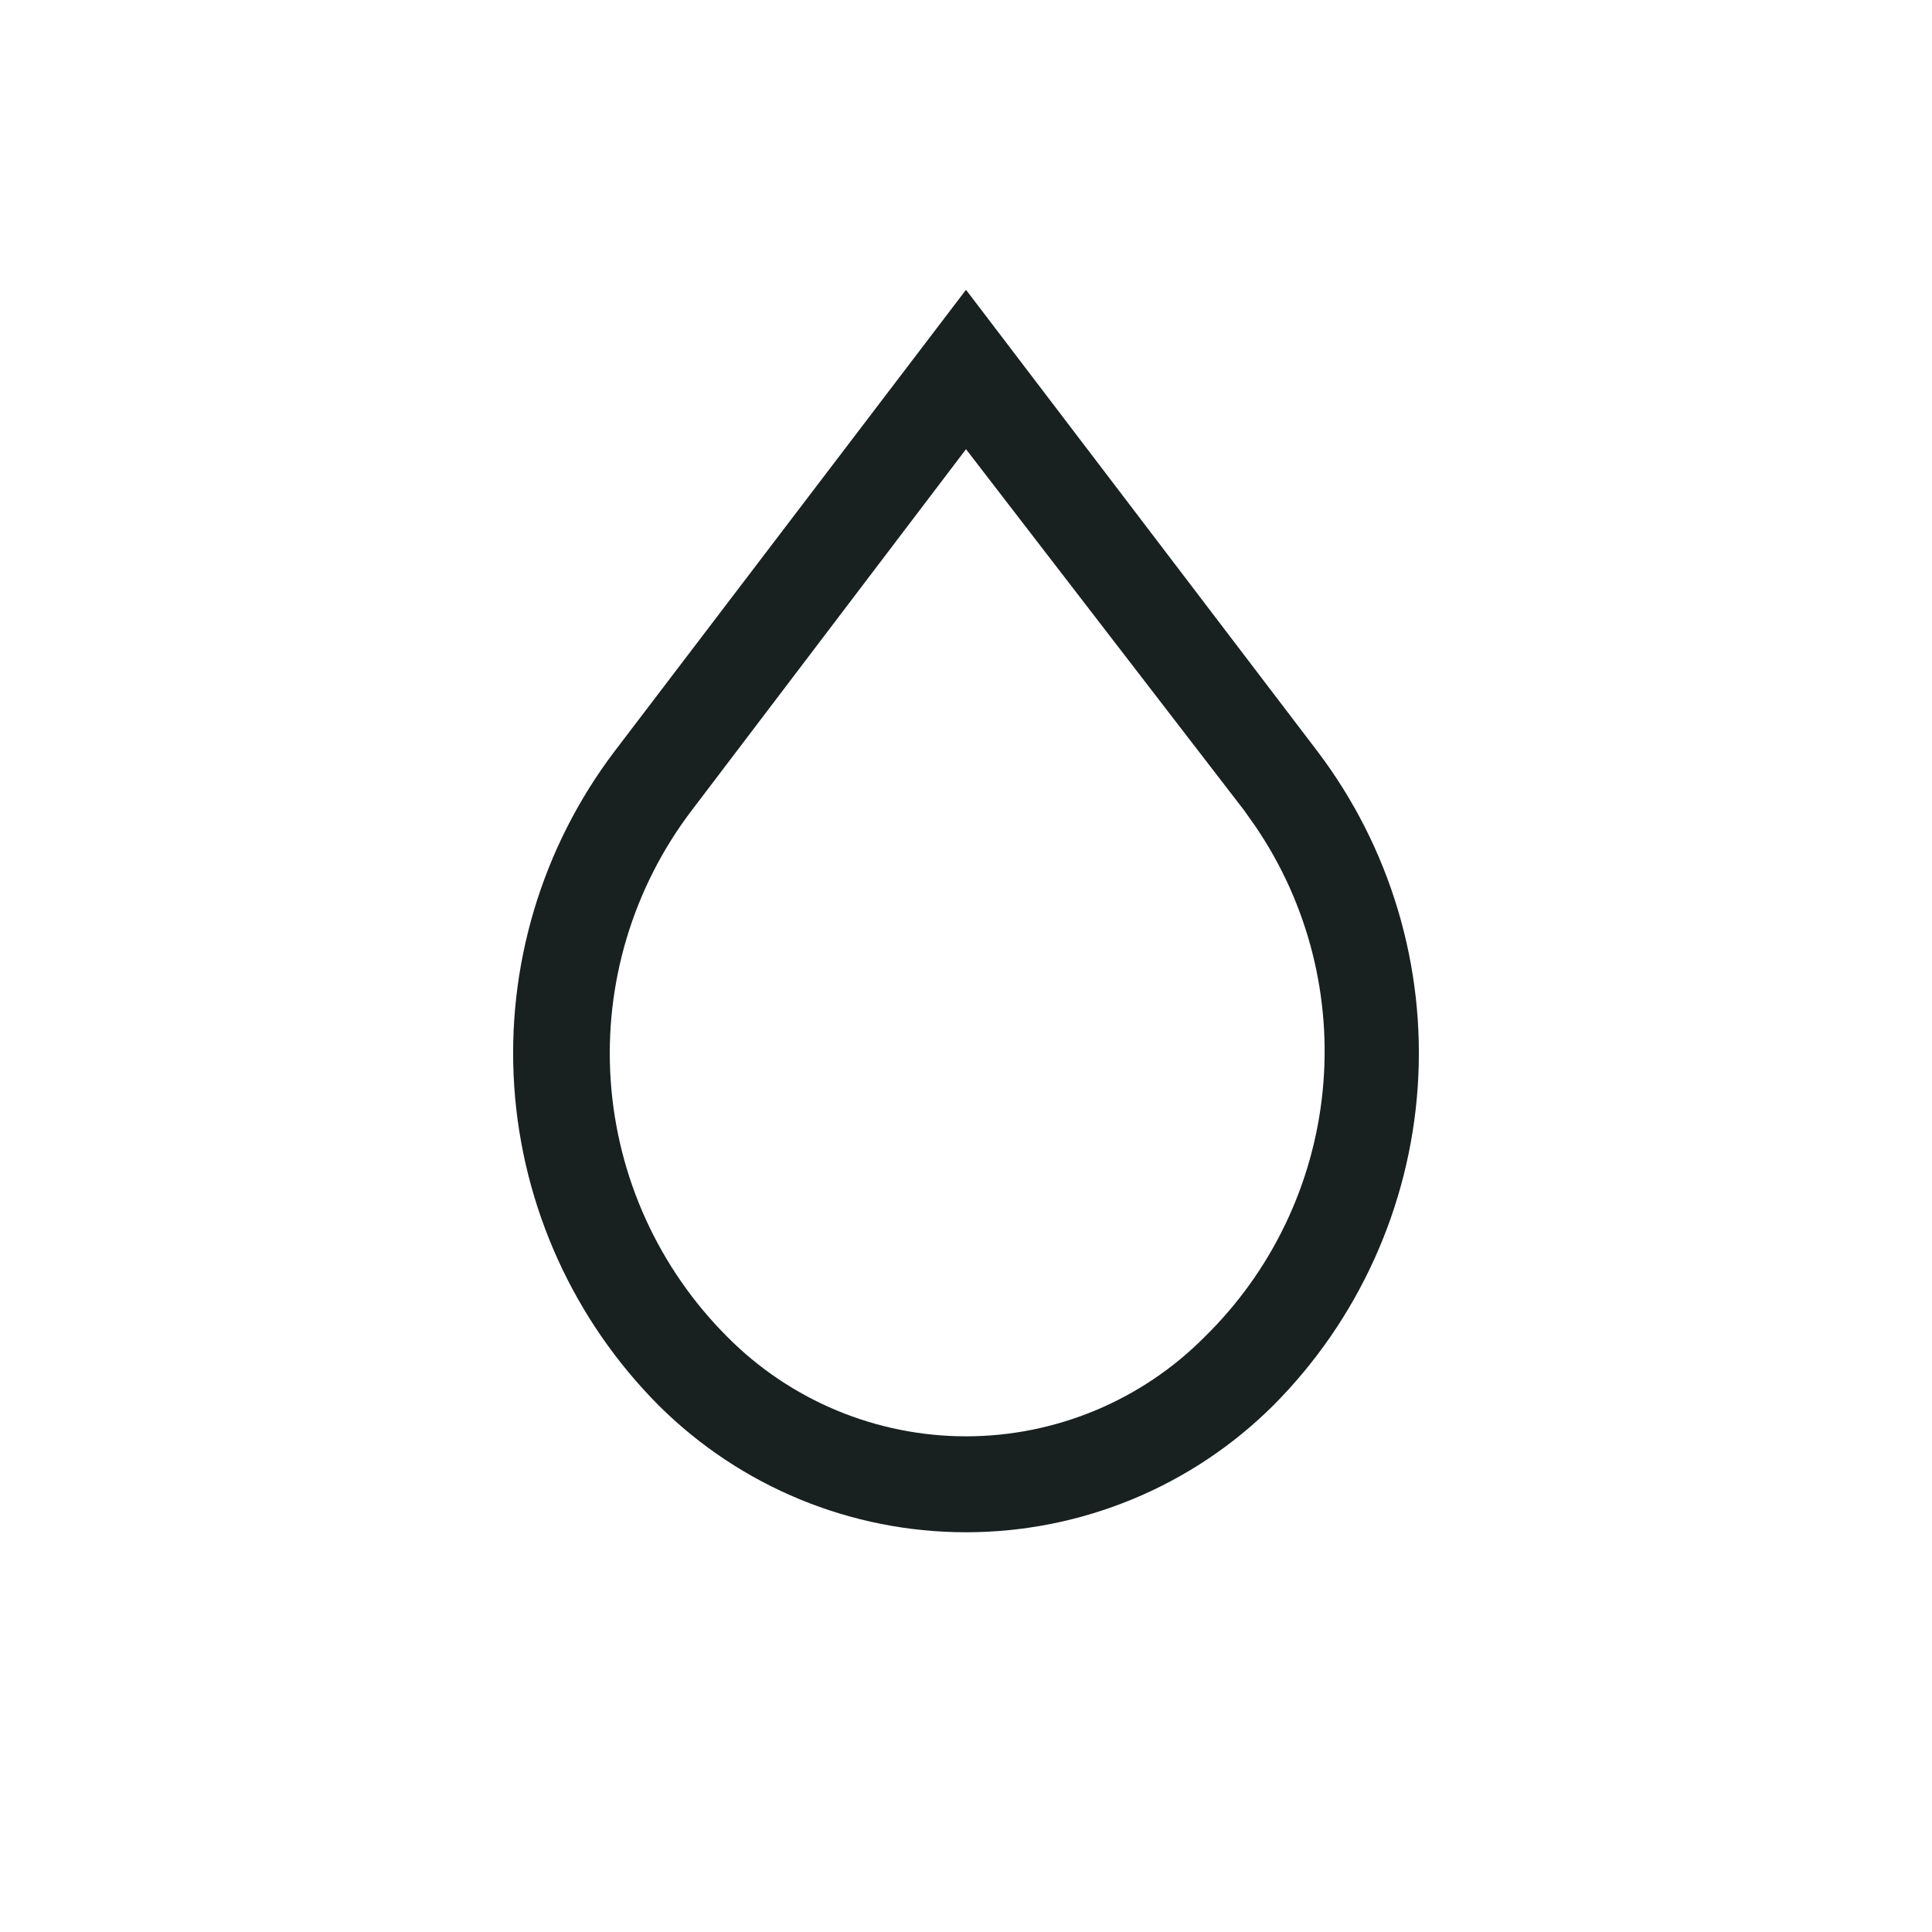 <svg width="32" height="32" viewBox="0 0 32 32" fill="none" xmlns="http://www.w3.org/2000/svg">
<path d="M16 7.44L11.456 13.424C10.483 14.703 10.006 16.292 10.115 17.895C10.224 19.499 10.911 21.008 12.048 22.144C12.566 22.666 13.181 23.079 13.86 23.362C14.538 23.644 15.265 23.79 16 23.79C16.735 23.79 17.462 23.644 18.14 23.362C18.819 23.079 19.434 22.666 19.952 22.144C21.061 21.058 21.753 19.618 21.907 18.074C22.062 16.53 21.671 14.98 20.8 13.696L20.608 13.424L16 7.44ZM16 4.8L21.824 12.448C23.028 14.039 23.617 16.011 23.482 18.002C23.346 19.992 22.496 21.867 21.088 23.28C19.736 24.625 17.907 25.379 16 25.379C14.093 25.379 12.264 24.625 10.912 23.28C9.504 21.867 8.654 19.992 8.518 18.002C8.383 16.011 8.972 14.039 10.176 12.448L16 4.8Z" fill="#182020"/>
</svg>
